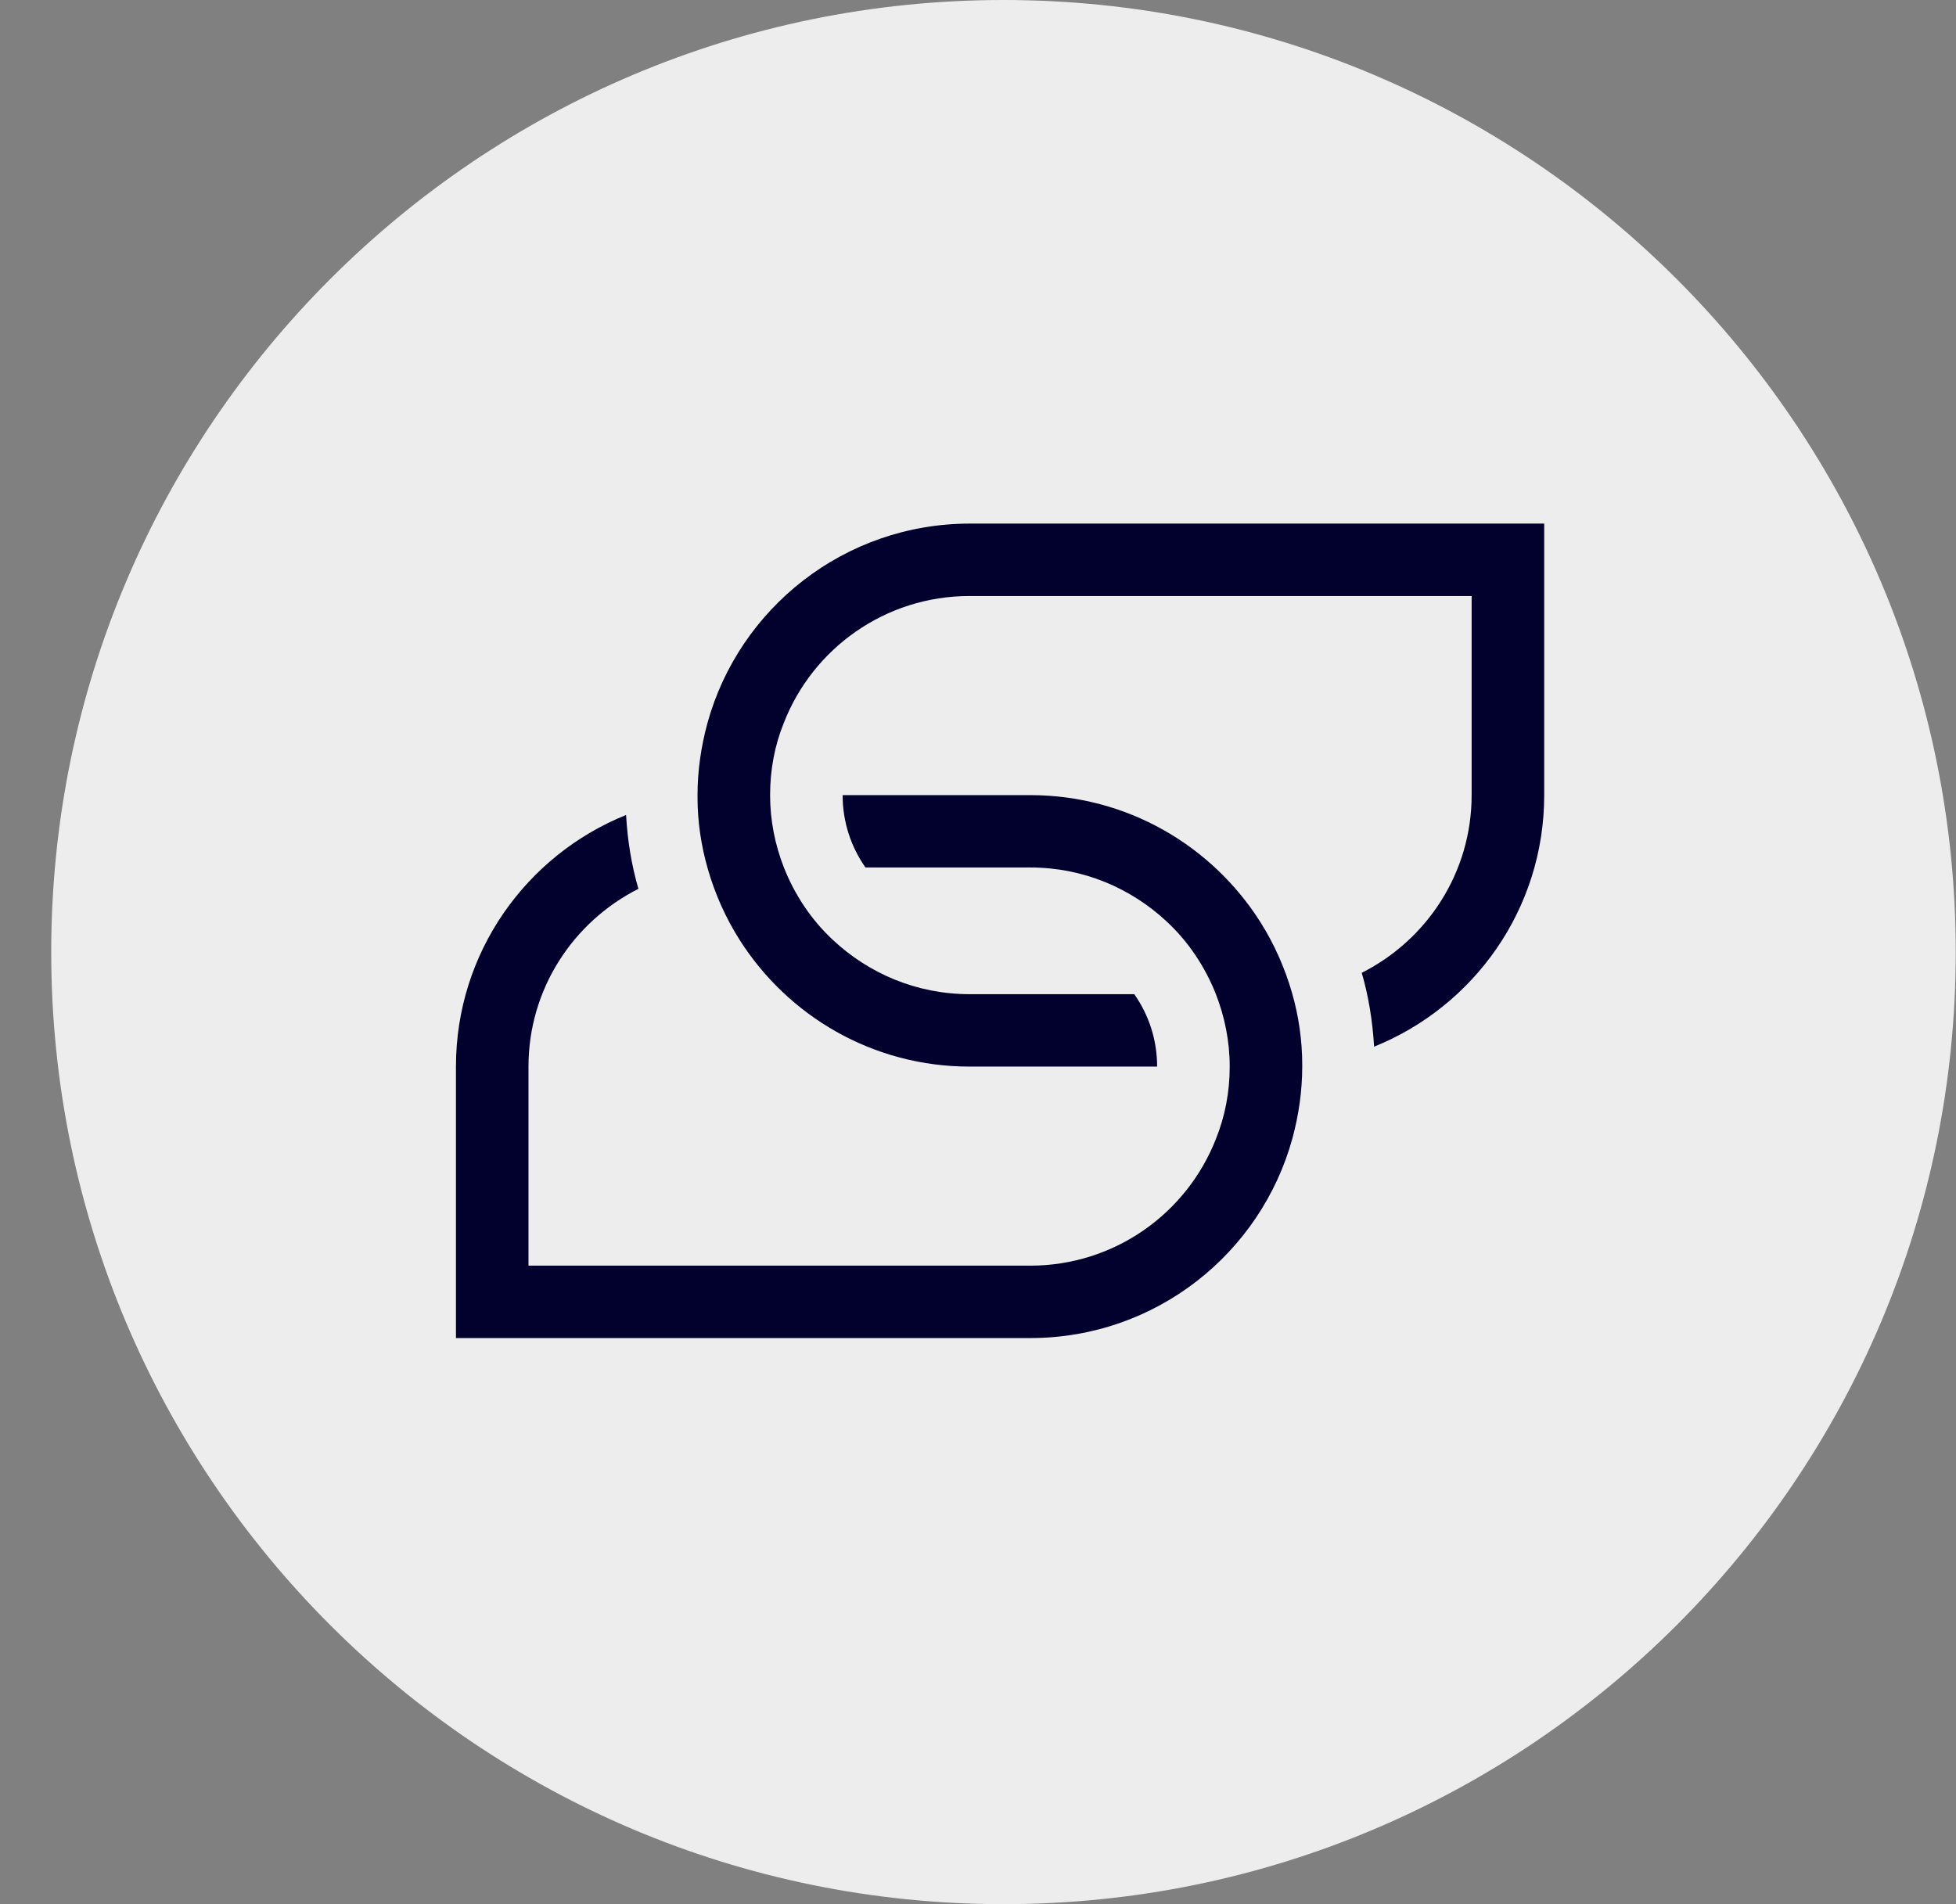 <svg width="38" height="37" viewBox="0 0 38 37" fill="none" xmlns="http://www.w3.org/2000/svg">
<rect x="0" y="0" width="38" height="37" fill="#808080" stroke="none"/>
<path d="M19.495 37C9.285 37 0.995 28.709 0.995 18.5C0.995 8.291 9.285 0 19.495 0C29.704 0 37.995 8.291 37.995 18.5C37.995 28.709 29.704 37 19.495 37Z" fill="#EDEDED"/>
<path d="M18.844 10.174C16.405 10.174 14.355 11.82 13.742 14.057C13.622 14.5 13.551 14.971 13.551 15.45C13.551 15.464 13.551 15.471 13.551 15.485C13.551 15.97 13.622 16.434 13.749 16.877C13.889 17.37 14.101 17.841 14.369 18.263C15.306 19.74 16.955 20.725 18.837 20.725H22.48C22.48 20.204 22.318 19.719 22.036 19.318H18.837C17.808 19.318 16.878 18.917 16.18 18.263C15.764 17.876 15.44 17.391 15.229 16.856C15.059 16.42 14.961 15.949 14.961 15.45C14.961 14.95 15.052 14.479 15.229 14.043C15.792 12.601 17.195 11.581 18.837 11.581H28.59V15.45C28.59 16.955 27.724 18.263 26.455 18.903C26.589 19.36 26.666 19.846 26.695 20.338C28.633 19.557 30 17.665 30 15.45V10.174H18.844Z" fill="#02002D"/>
<path d="M25.102 19.297C24.961 18.805 24.75 18.333 24.482 17.911C23.545 16.434 21.896 15.45 20.014 15.45H16.37C16.37 15.97 16.532 16.455 16.814 16.856H20.014C21.043 16.856 21.973 17.257 22.671 17.911C23.087 18.298 23.411 18.784 23.622 19.318C23.791 19.754 23.89 20.225 23.89 20.725C23.89 21.224 23.798 21.695 23.622 22.131C23.058 23.573 21.656 24.593 20.014 24.593H10.267V20.725C10.267 19.22 11.134 17.911 12.403 17.271C12.269 16.814 12.191 16.329 12.163 15.836C10.225 16.617 8.858 18.509 8.858 20.725V26H20.014C22.452 26 24.496 24.354 25.109 22.117C25.229 21.674 25.299 21.203 25.299 20.725C25.299 20.711 25.299 20.704 25.299 20.69C25.299 20.211 25.229 19.74 25.102 19.297Z" fill="#02002D"/>
</svg>
